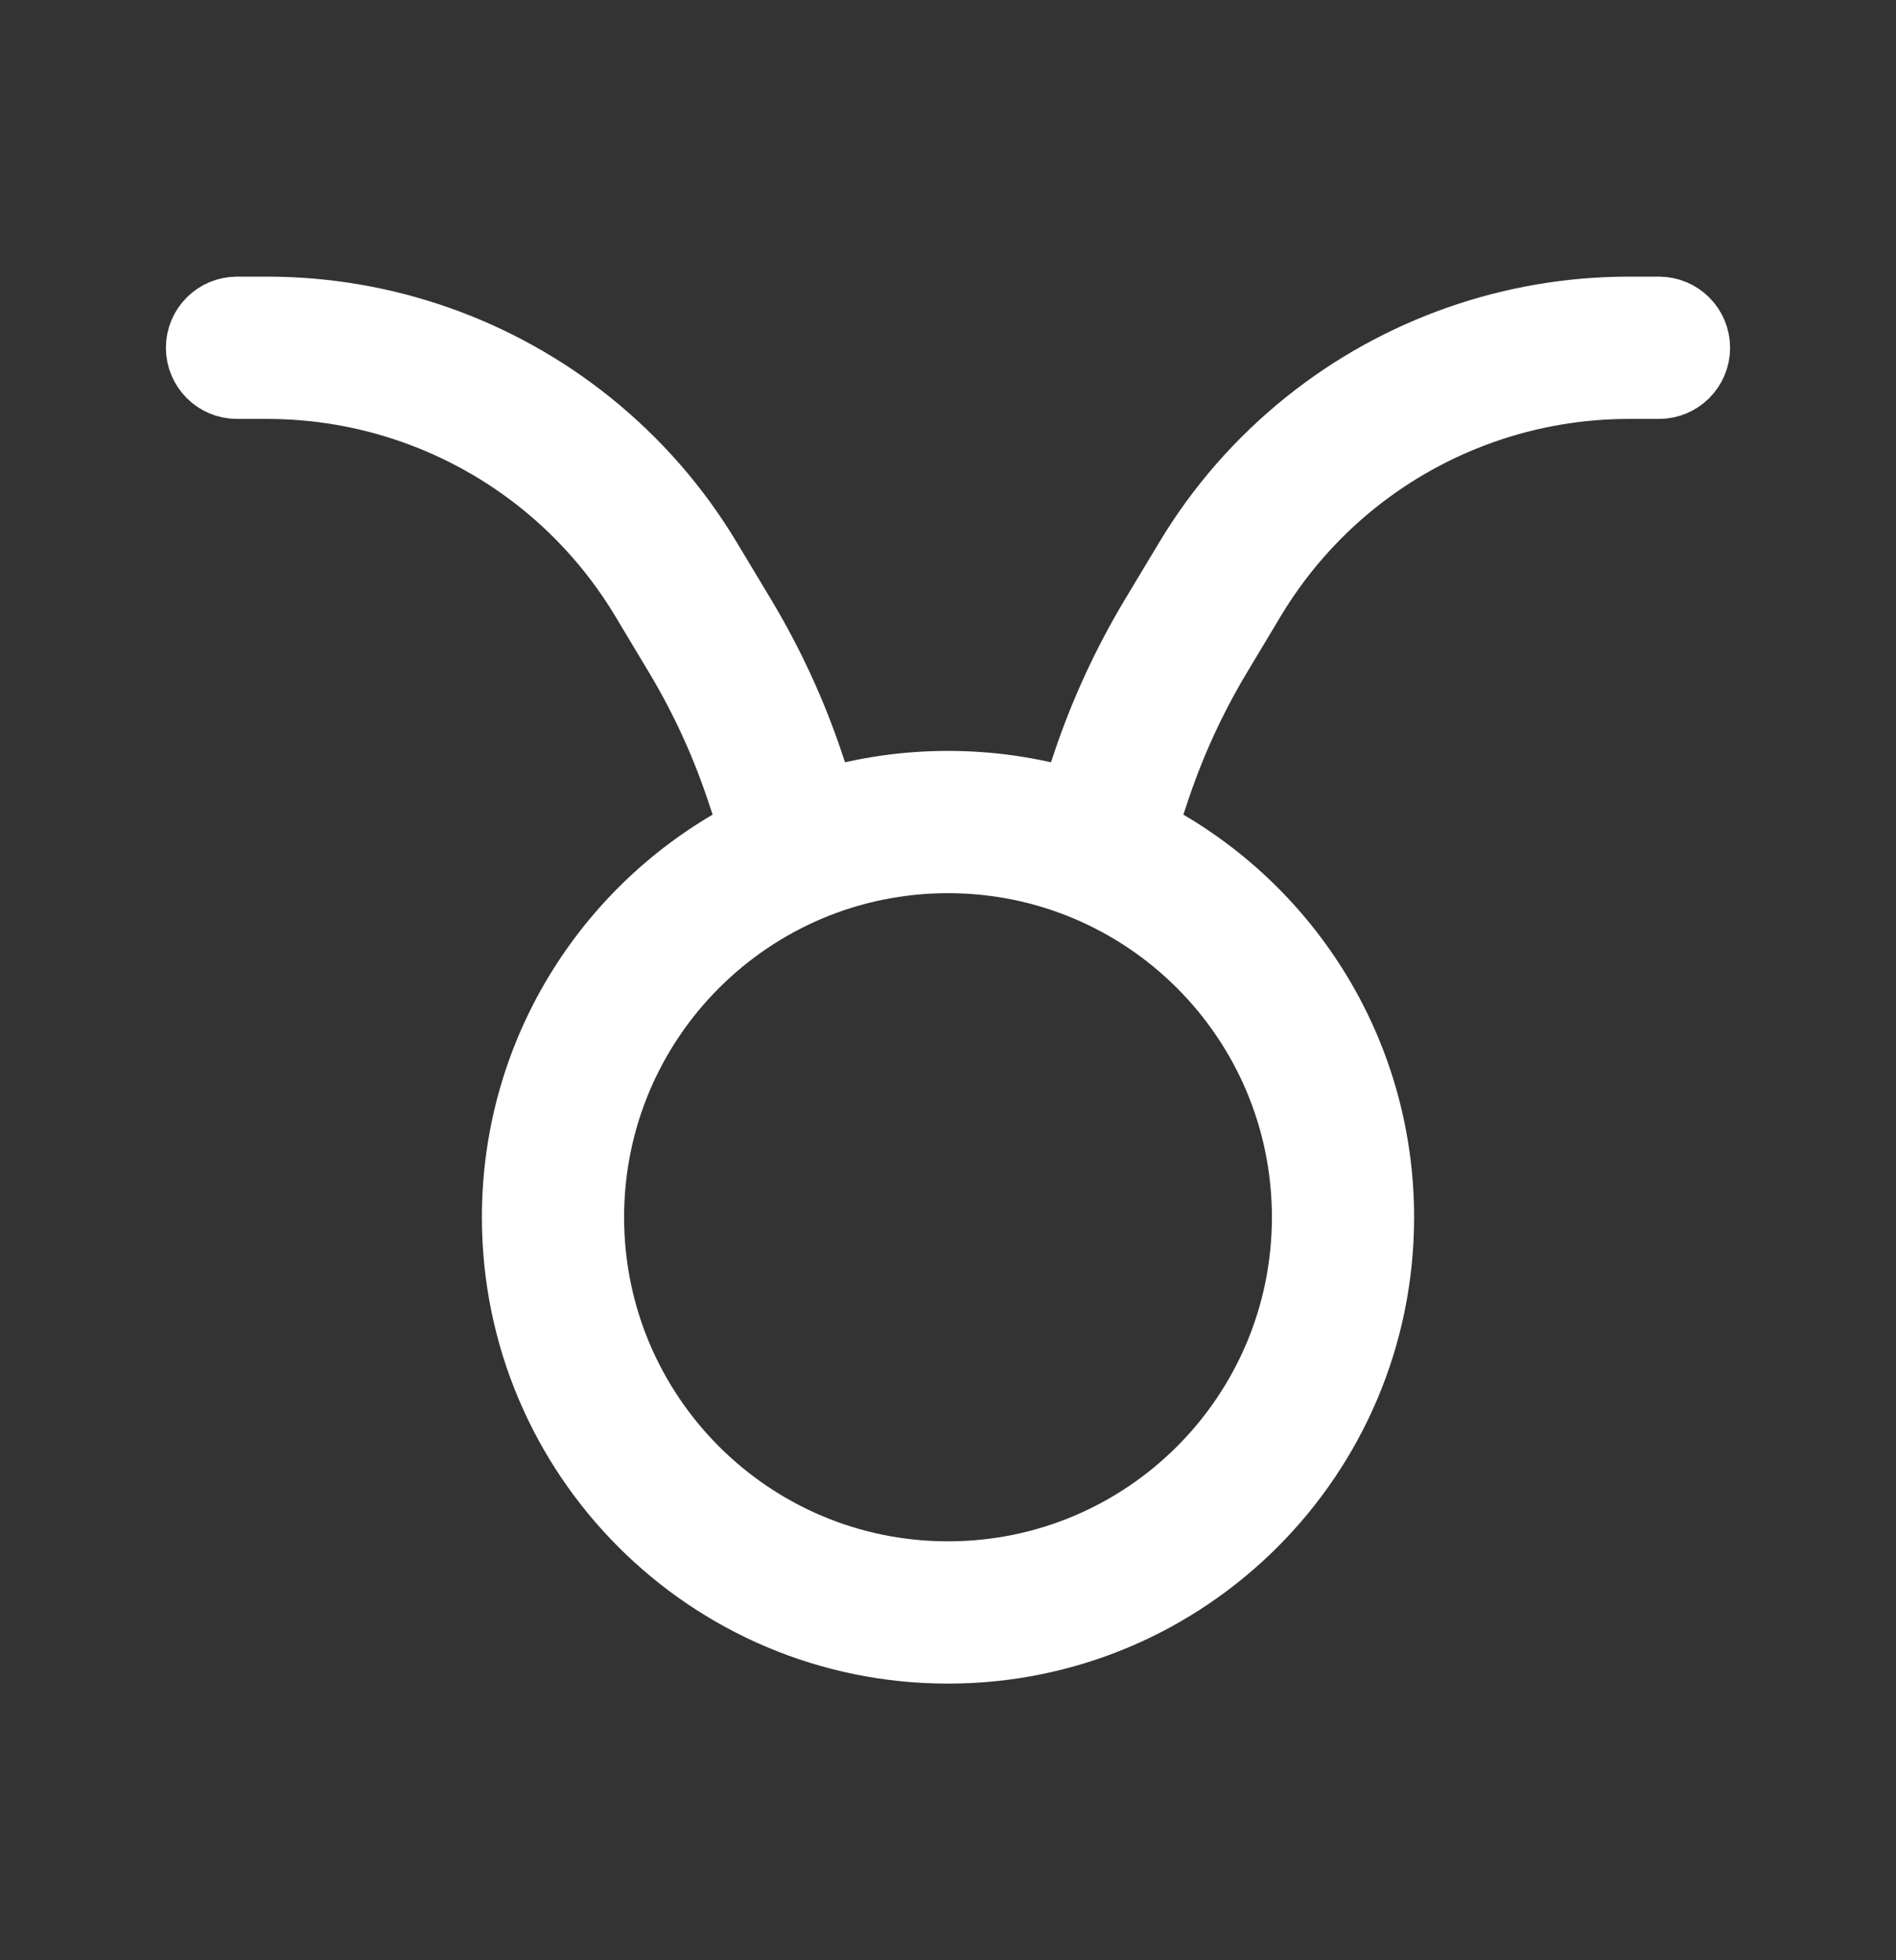 <svg width="30" height="31" viewBox="0 0 30 31" fill="none" xmlns="http://www.w3.org/2000/svg">
<rect x="0" y="0" width="30" height="31" fill="#333333" stroke="none"/>
<path fill-rule="evenodd" clip-rule="evenodd" d="M3.125 5.5C3.125 5.155 3.405 4.875 3.75 4.875H4.229C6.084 4.875 7.883 5.506 9.332 6.665C10.09 7.272 10.734 8.008 11.233 8.841L11.776 9.744C12.221 10.487 12.585 11.277 12.858 12.099L13.044 12.657C13.664 12.473 14.321 12.375 15 12.375C15.679 12.375 16.336 12.473 16.956 12.657L17.142 12.099C17.416 11.277 17.779 10.487 18.224 9.744L18.767 8.841C19.266 8.008 19.91 7.272 20.668 6.665C22.117 5.506 23.916 4.875 25.771 4.875H26.25C26.595 4.875 26.875 5.155 26.875 5.5C26.875 5.845 26.595 6.125 26.25 6.125H25.771C24.2 6.125 22.676 6.66 21.449 7.641C20.807 8.155 20.262 8.779 19.838 9.484L19.296 10.388C18.898 11.052 18.573 11.759 18.327 12.494L18.118 13.121C20.348 14.258 21.875 16.576 21.875 19.25C21.875 23.047 18.797 26.125 15 26.125C11.203 26.125 8.125 23.047 8.125 19.25C8.125 16.576 9.652 14.258 11.882 13.121L11.673 12.494C11.427 11.759 11.102 11.052 10.704 10.388L10.162 9.484C9.738 8.779 9.193 8.155 8.551 7.641C7.324 6.66 5.8 6.125 4.229 6.125H3.75C3.405 6.125 3.125 5.845 3.125 5.5ZM15 24.875C18.107 24.875 20.625 22.357 20.625 19.25C20.625 16.143 18.107 13.625 15 13.625C11.893 13.625 9.375 16.143 9.375 19.25C9.375 22.357 11.893 24.875 15 24.875Z" fill="white" stroke="white" stroke-linecap="round"/>
</svg>
